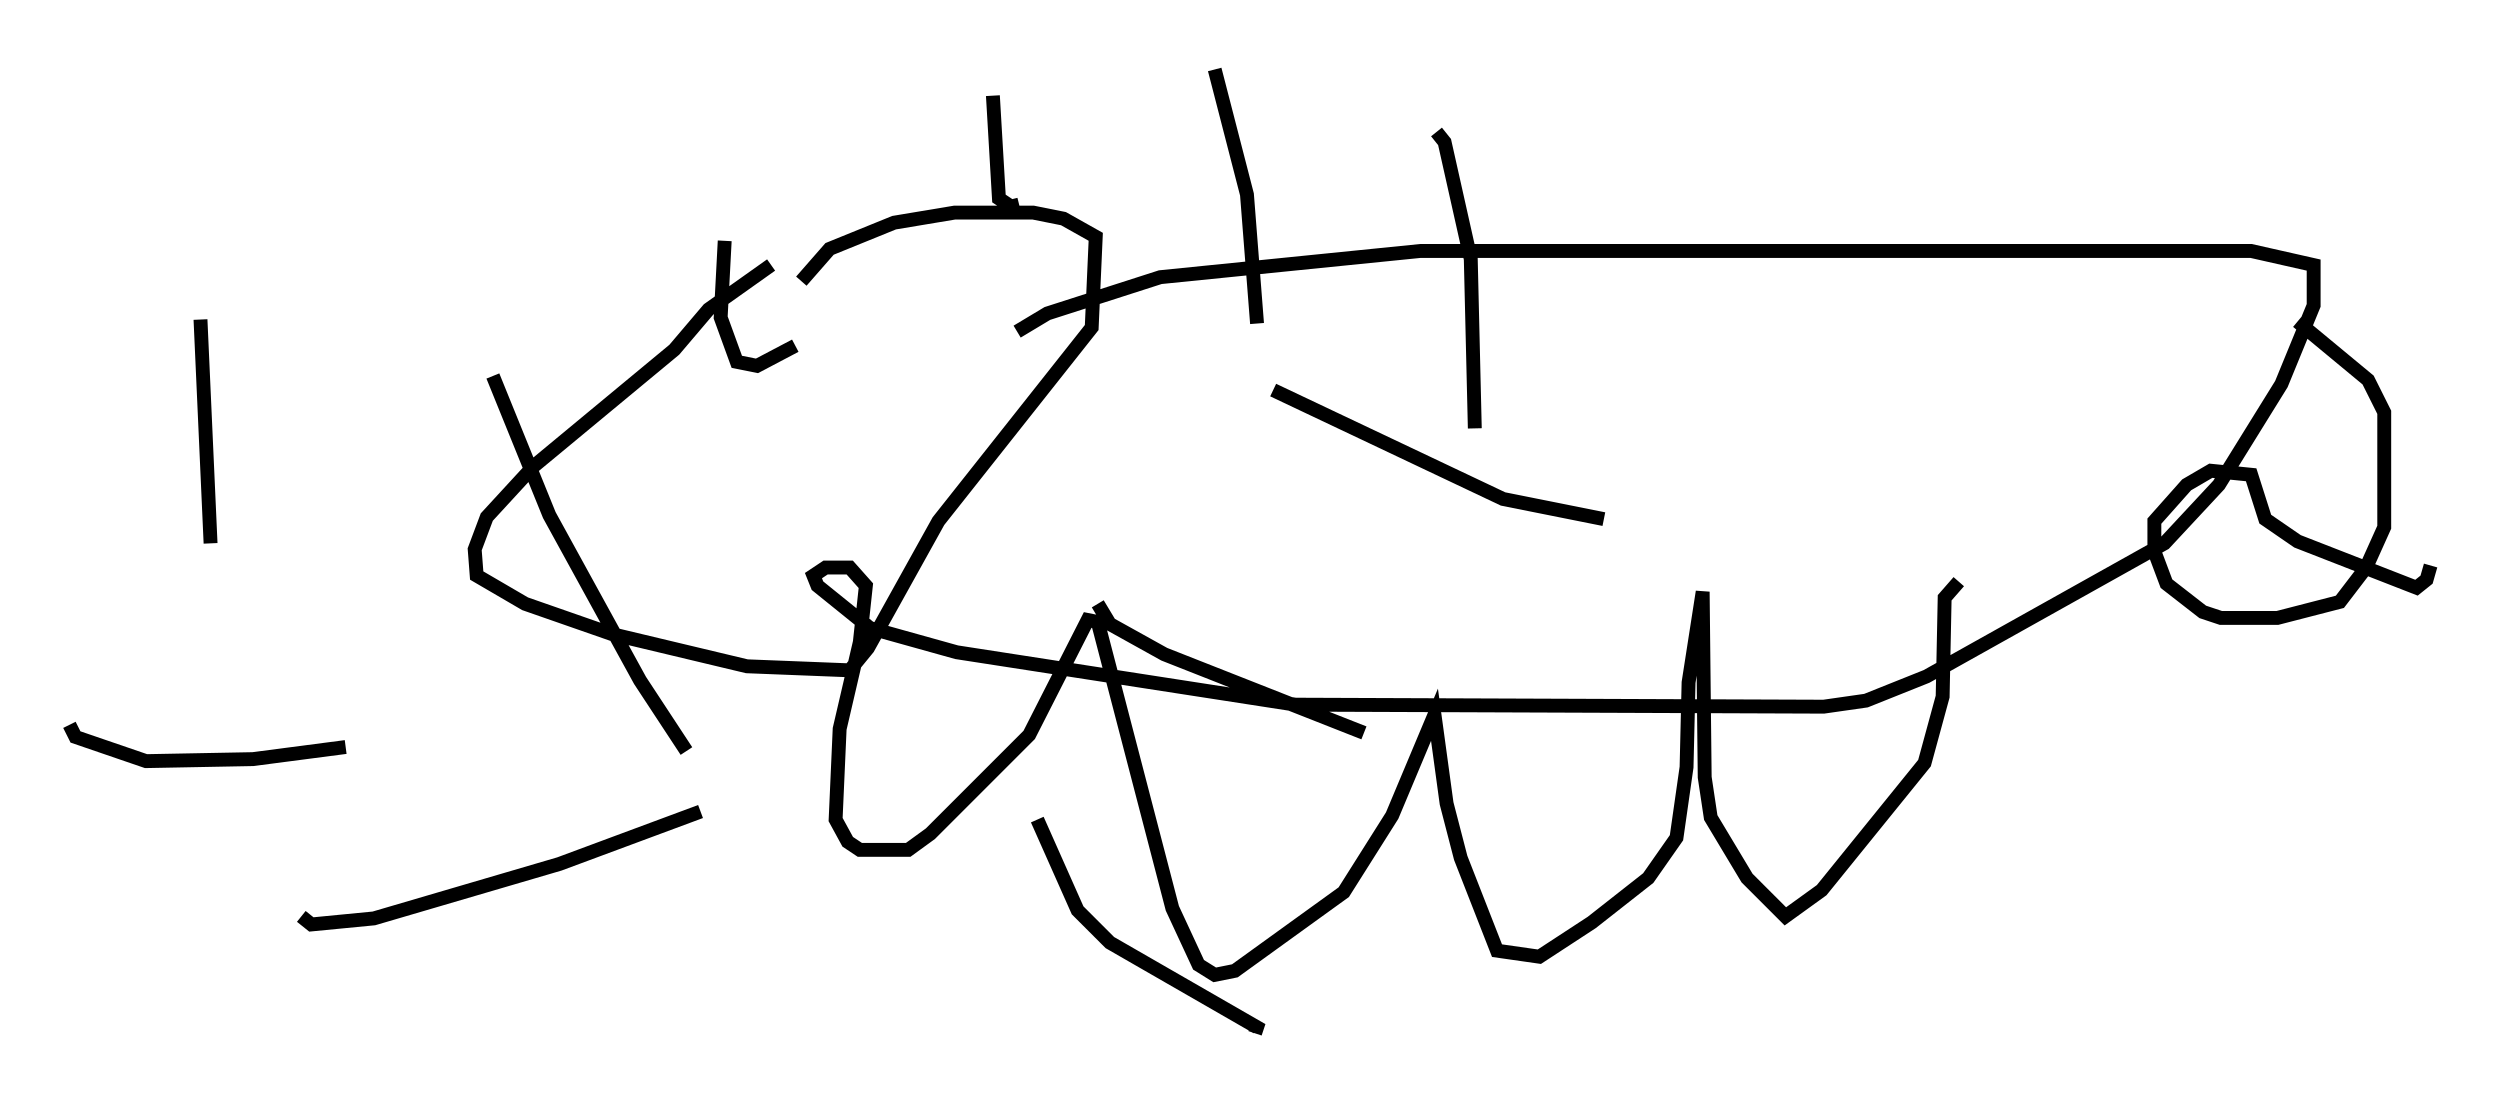 <?xml version="1.0" encoding="utf-8" ?>
<svg baseProfile="full" height="79.43" version="1.1" width="180.089" xmlns="http://www.w3.org/2000/svg" xmlns:ev="http://www.w3.org/2001/xml-events" xmlns:xlink="http://www.w3.org/1999/xlink"><defs /><rect fill="white" height="79.43" width="180.089" x="0" y="0" /><path d="M58.888, 17.637 m-3.341, 1.453 l-4.503, 3.196 -2.469, 2.905 l-10.168, 8.425 -3.341, 3.631 l-0.872, 2.324 0.145, 1.888 l3.486, 2.034 6.246, 2.179 l9.732, 2.324 7.408, 0.291 l1.307, -1.598 5.084, -9.151 l11.039, -13.944 0.291, -6.536 l-2.324, -1.307 -2.179, -0.436 l-5.665, 0.0 -4.358, 0.726 l-4.648, 1.888 -2.034, 2.324 m-5.52, -2.905 l-0.291, 5.52 1.162, 3.196 l1.453, 0.291 2.76, -1.453 m14.235, -18.011 l0.436, 7.408 0.872, 0.581 l0.581, -0.145 m14.089, -9.732 l2.324, 9.006 0.726, 9.296 m12.927, -13.799 l0.581, 0.726 1.888, 8.425 l0.291, 12.201 m-14.525, -2.76 l16.559, 7.844 7.263, 1.453 m-36.458, 6.101 l0.872, 1.453 3.922, 2.179 l14.38, 5.665 m-23.531, 6.246 l2.905, 6.536 2.324, 2.324 l10.603, 6.101 -0.145, 0.436 m-39.944, -15.978 l-10.168, 3.777 -13.363, 3.922 l-4.503, 0.436 -0.726, -0.581 m3.196, -12.201 l-6.682, 0.872 -7.698, 0.145 l-5.084, -1.743 -0.436, -0.872 m10.168, -13.073 l-0.726, -16.123 m35.006, 31.084 l-3.341, -5.084 -6.536, -11.911 l-4.067, -10.022 m37.765, -3.196 l2.179, -1.307 8.134, -2.615 l18.737, -1.888 59.843, 0.0 l4.503, 1.017 0.0, 2.905 l-2.324, 5.665 -4.503, 7.263 l-3.922, 4.212 -17.14, 9.587 l-4.358, 1.743 -3.05, 0.436 l-38.056, -0.145 -24.402, -3.777 l-6.246, -1.743 -3.777, -3.05 l-0.291, -0.726 0.872, -0.581 l1.743, 0.0 1.162, 1.307 l-0.436, 4.067 -1.453, 6.246 l-0.291, 6.536 0.872, 1.598 l0.872, 0.581 3.486, 0.0 l1.598, -1.162 7.117, -7.117 l4.212, -8.279 0.726, 0.145 l5.374, 20.626 1.888, 4.067 l1.162, 0.726 1.453, -0.291 l7.844, -5.665 3.486, -5.52 l3.05, -7.263 0.872, 6.391 l1.017, 3.922 2.615, 6.682 l3.05, 0.436 3.777, -2.469 l4.067, -3.196 2.034, -2.905 l0.726, -5.084 0.145, -6.101 l1.017, -6.536 0.145, 13.363 l0.436, 2.905 2.615, 4.358 l2.76, 2.76 2.615, -1.888 l7.408, -9.151 1.307, -4.793 l0.145, -7.117 1.017, -1.162 m24.402, -18.737 l5.084, 4.212 1.162, 2.324 l0.0, 8.279 -1.307, 2.905 l-1.888, 2.469 -4.503, 1.162 l-4.067, 0.0 -1.307, -0.436 l-2.615, -2.034 -0.872, -2.324 l0.0, -2.179 2.324, -2.615 l1.743, -1.017 2.905, 0.291 l1.017, 3.196 2.324, 1.598 l8.57, 3.341 0.726, -0.581 l0.291, -1.017 " fill="none" stroke="black" stroke-width="1" /></svg>